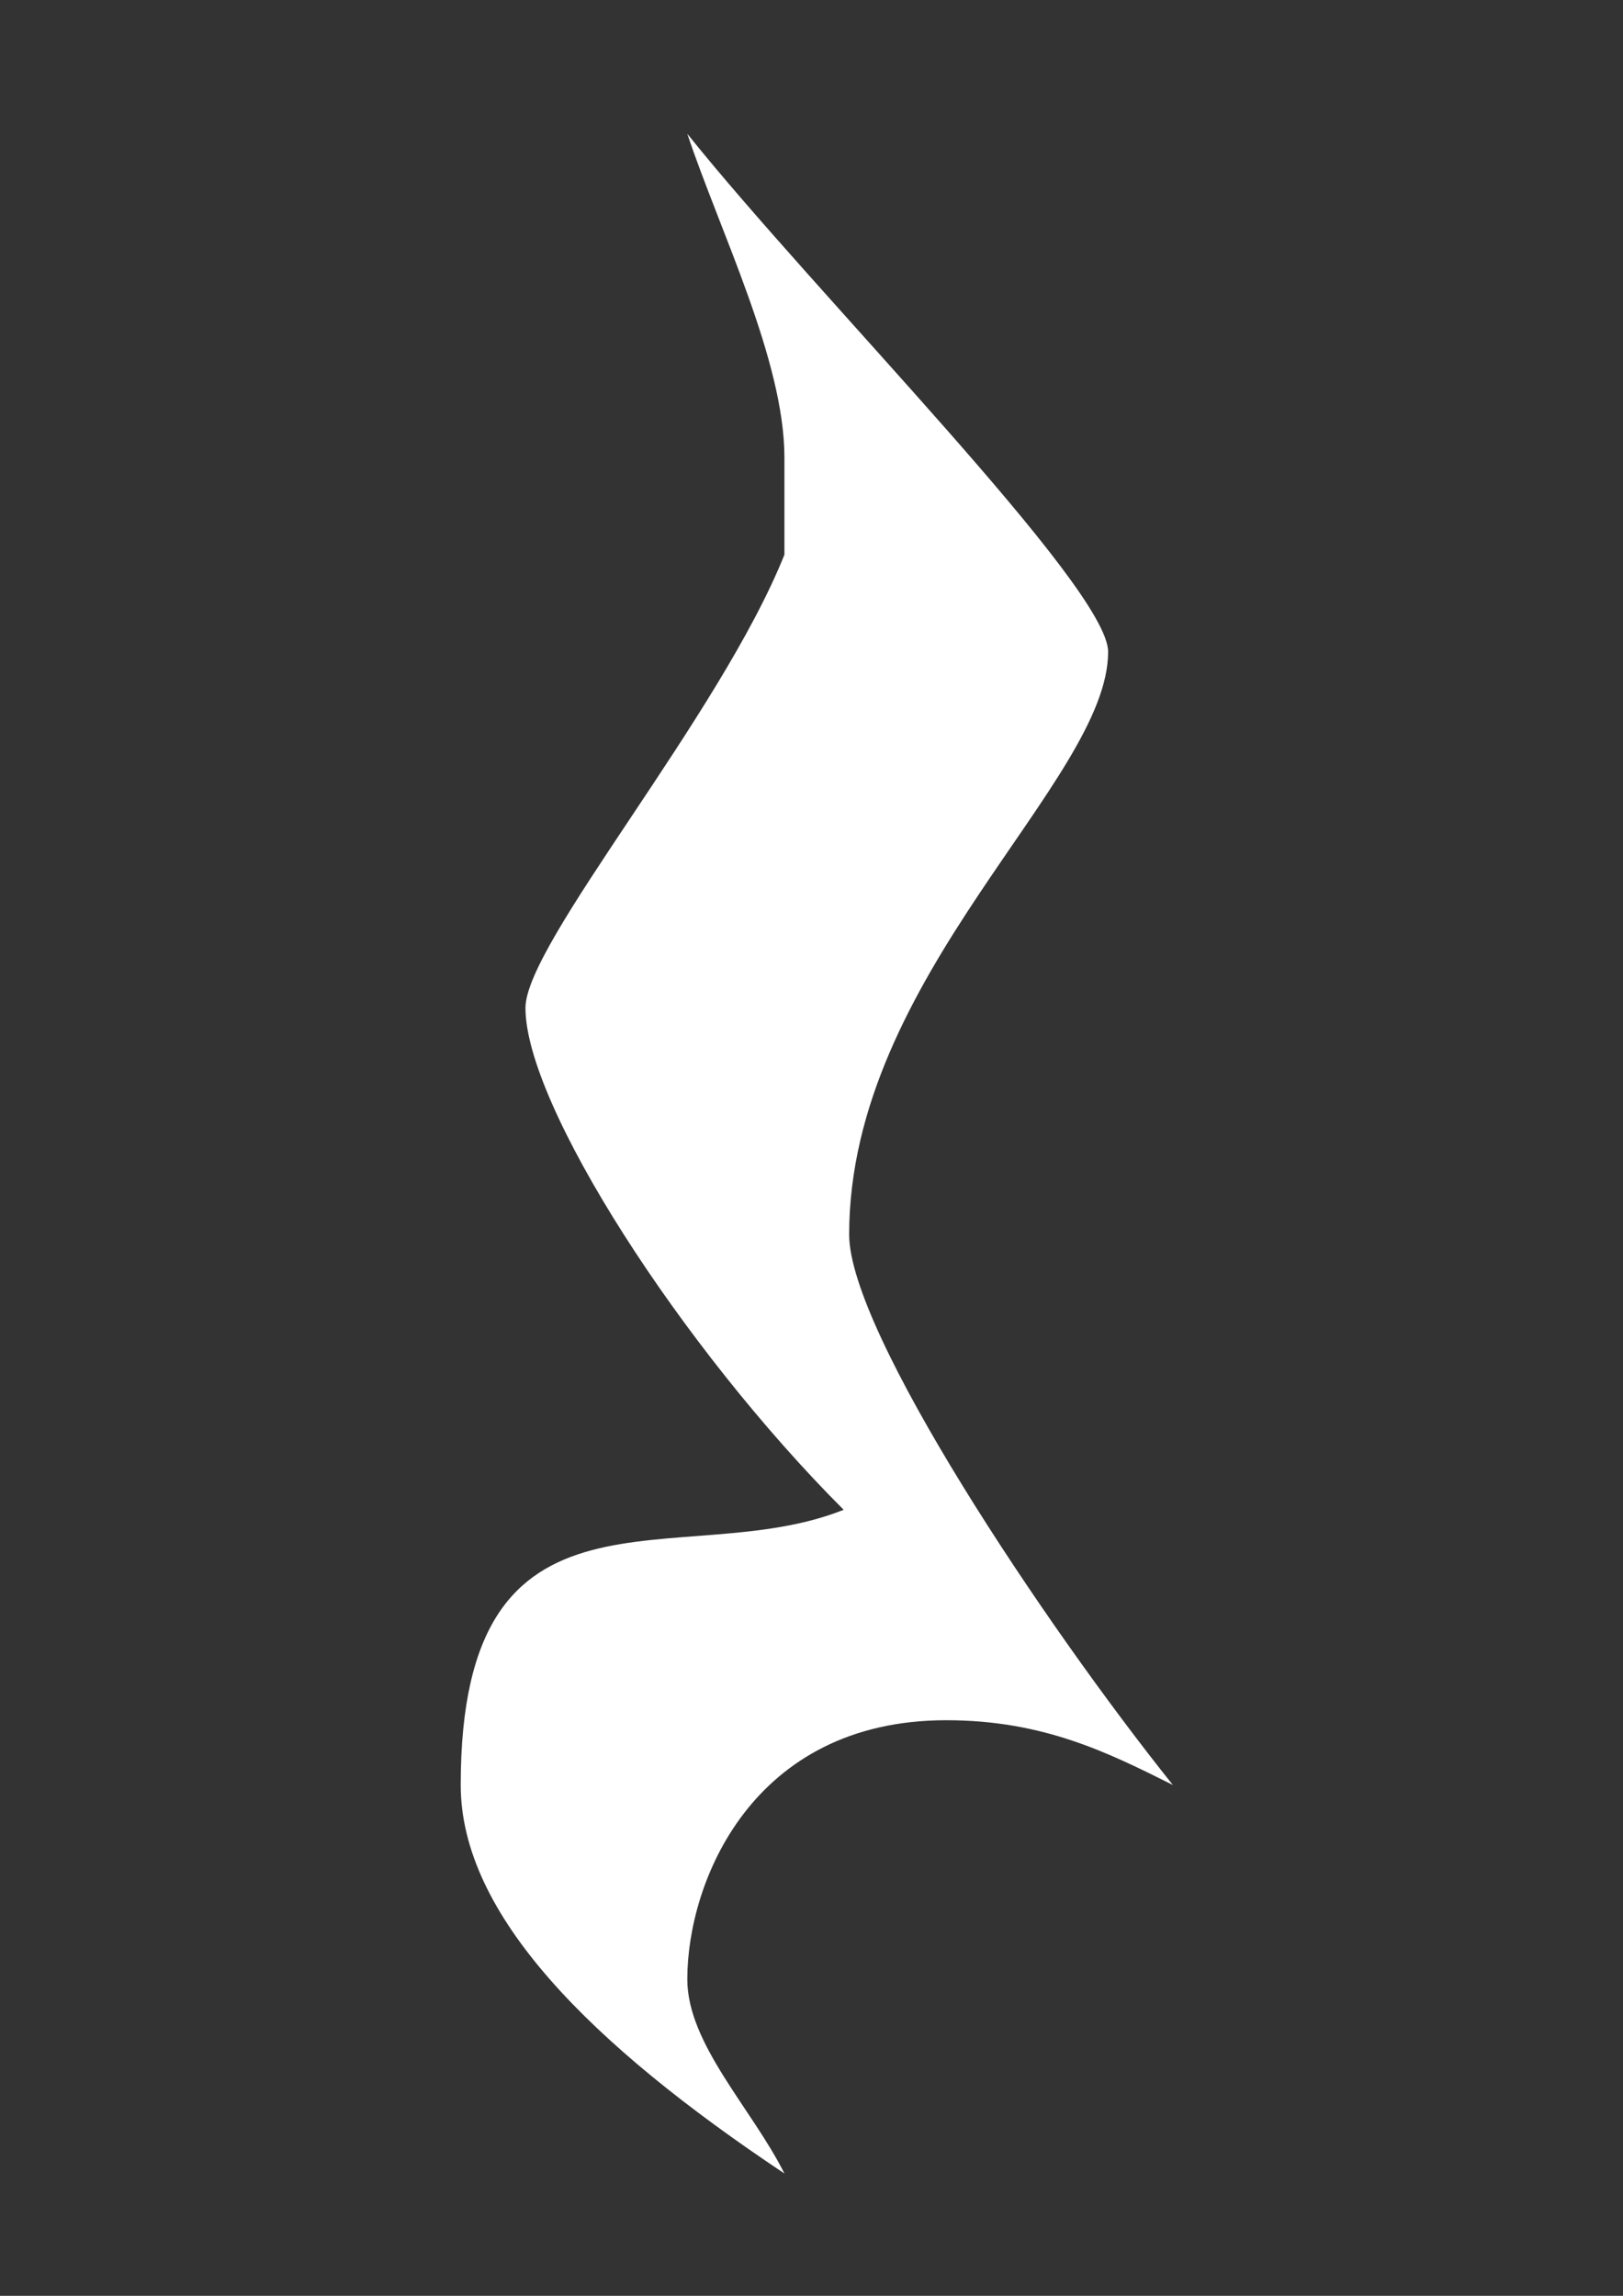 <?xml version="1.0" encoding="UTF-8" standalone="no"?>
<svg
   xmlns:dc="http://purl.org/dc/elements/1.1/"
   xmlns:cc="http://creativecommons.org/ns#"
   xmlns:rdf="http://www.w3.org/1999/02/22-rdf-syntax-ns#"
   xmlns:svg="http://www.w3.org/2000/svg"
   xmlns="http://www.w3.org/2000/svg"
   xmlns:xlink="http://www.w3.org/1999/xlink"
   xmlns:sodipodi="http://sodipodi.sourceforge.net/DTD/sodipodi-0.dtd"
   xmlns:inkscape="http://www.inkscape.org/namespaces/inkscape"
   width="744.094"
   height="1052.362"
   id="svg2995"
   version="1.1"
   inkscape:version="0.48.4 r9939"
   sodipodi:docname="rest.svg">
  <rect width="100%" height="100%" fill="#333333" stroke="none"/>
  <sodipodi:namedview
     pagecolor="#ffffff"
     bordercolor="#666666"
     borderopacity="1"
     objecttolerance="10"
     gridtolerance="10"
     guidetolerance="10"
     inkscape:pageopacity="0"
     inkscape:pageshadow="2"
     inkscape:window-width="640"
     inkscape:window-height="480"
     id="namedview3013"
     showgrid="false"
     inkscape:zoom="0.22425739"
     inkscape:cx="372.04724"
     inkscape:cy="526.18109"
     inkscape:window-x="699"
     inkscape:window-y="194"
     inkscape:window-maximized="0"
     inkscape:current-layer="svg2995" />
  <title
     id="title2997">Quarter Rest</title>
  <defs
     id="defs2999">
    <linearGradient
       gradientTransform="matrix(2.928,0,0,2.928,-554.676,-69.166)"
       gradientUnits="userSpaceOnUse"
       xlink:href="#linearGradient3013-0"
       id="linearGradient3902"
       y2="133.842"
       x2="268.801"
       y1="49.627"
       x1="262.368" />
    <linearGradient
       id="linearGradient3013-0">
      <stop
         stop-color="#000000"
         stop-opacity="0.826"
         offset="0"
         id="stop3015-2" />
      <stop
         stop-color="#000000"
         offset="1"
         id="stop3017-3" />
    </linearGradient>
    <linearGradient
       gradientTransform="matrix(2.956,0,0,2.956,-434.637,268.146)"
       gradientUnits="userSpaceOnUse"
       xlink:href="#linearGradient3013-0"
       id="linearGradient3935"
       y2="133.842"
       x2="268.801"
       y1="49.627"
       x1="262.368" />
    <linearGradient
       xlink:href="#linearGradient3013-0"
       id="linearGradient3790"
       y2="0.799"
       x2="0.025"
       y1="0.231"
       x1="0.671" />
  </defs>
  <g
     id="g3008"
     style="fill:#ffffff">
    <title
       id="title3010">Layer 1</title>
    <path
       fill="#000000"
       fill-rule="evenodd"
       stroke-width="4.703"
       stroke-linecap="round"
       stroke-linejoin="round"
       id="path2986-1"
       d="m508.04,298.777c0,59.363 -118.727,148.408 -118.727,267.135c0,44.523 89.045,178.09 148.408,252.294c-29.682,-14.841 -59.363,-29.682 -103.886,-29.682c-89.045,0 -118.727,74.204 -118.727,118.727c0,29.682 29.682,59.363 44.523,89.045c-89.045,-59.363 -148.408,-118.727 -148.408,-178.09c0,-148.408 101.363,-96.465 175.567,-126.147c-74.204,-74.204 -145.885,-185.51 -145.885,-230.033c0,-29.682 89.045,-133.567 118.727,-207.772l0,-44.522c0,-44.523 -29.682,-103.886 -44.523,-148.408c59.363,74.204 192.931,207.772 192.931,237.454z"
       style="fill:#ffffff" />
  </g>
</svg>
